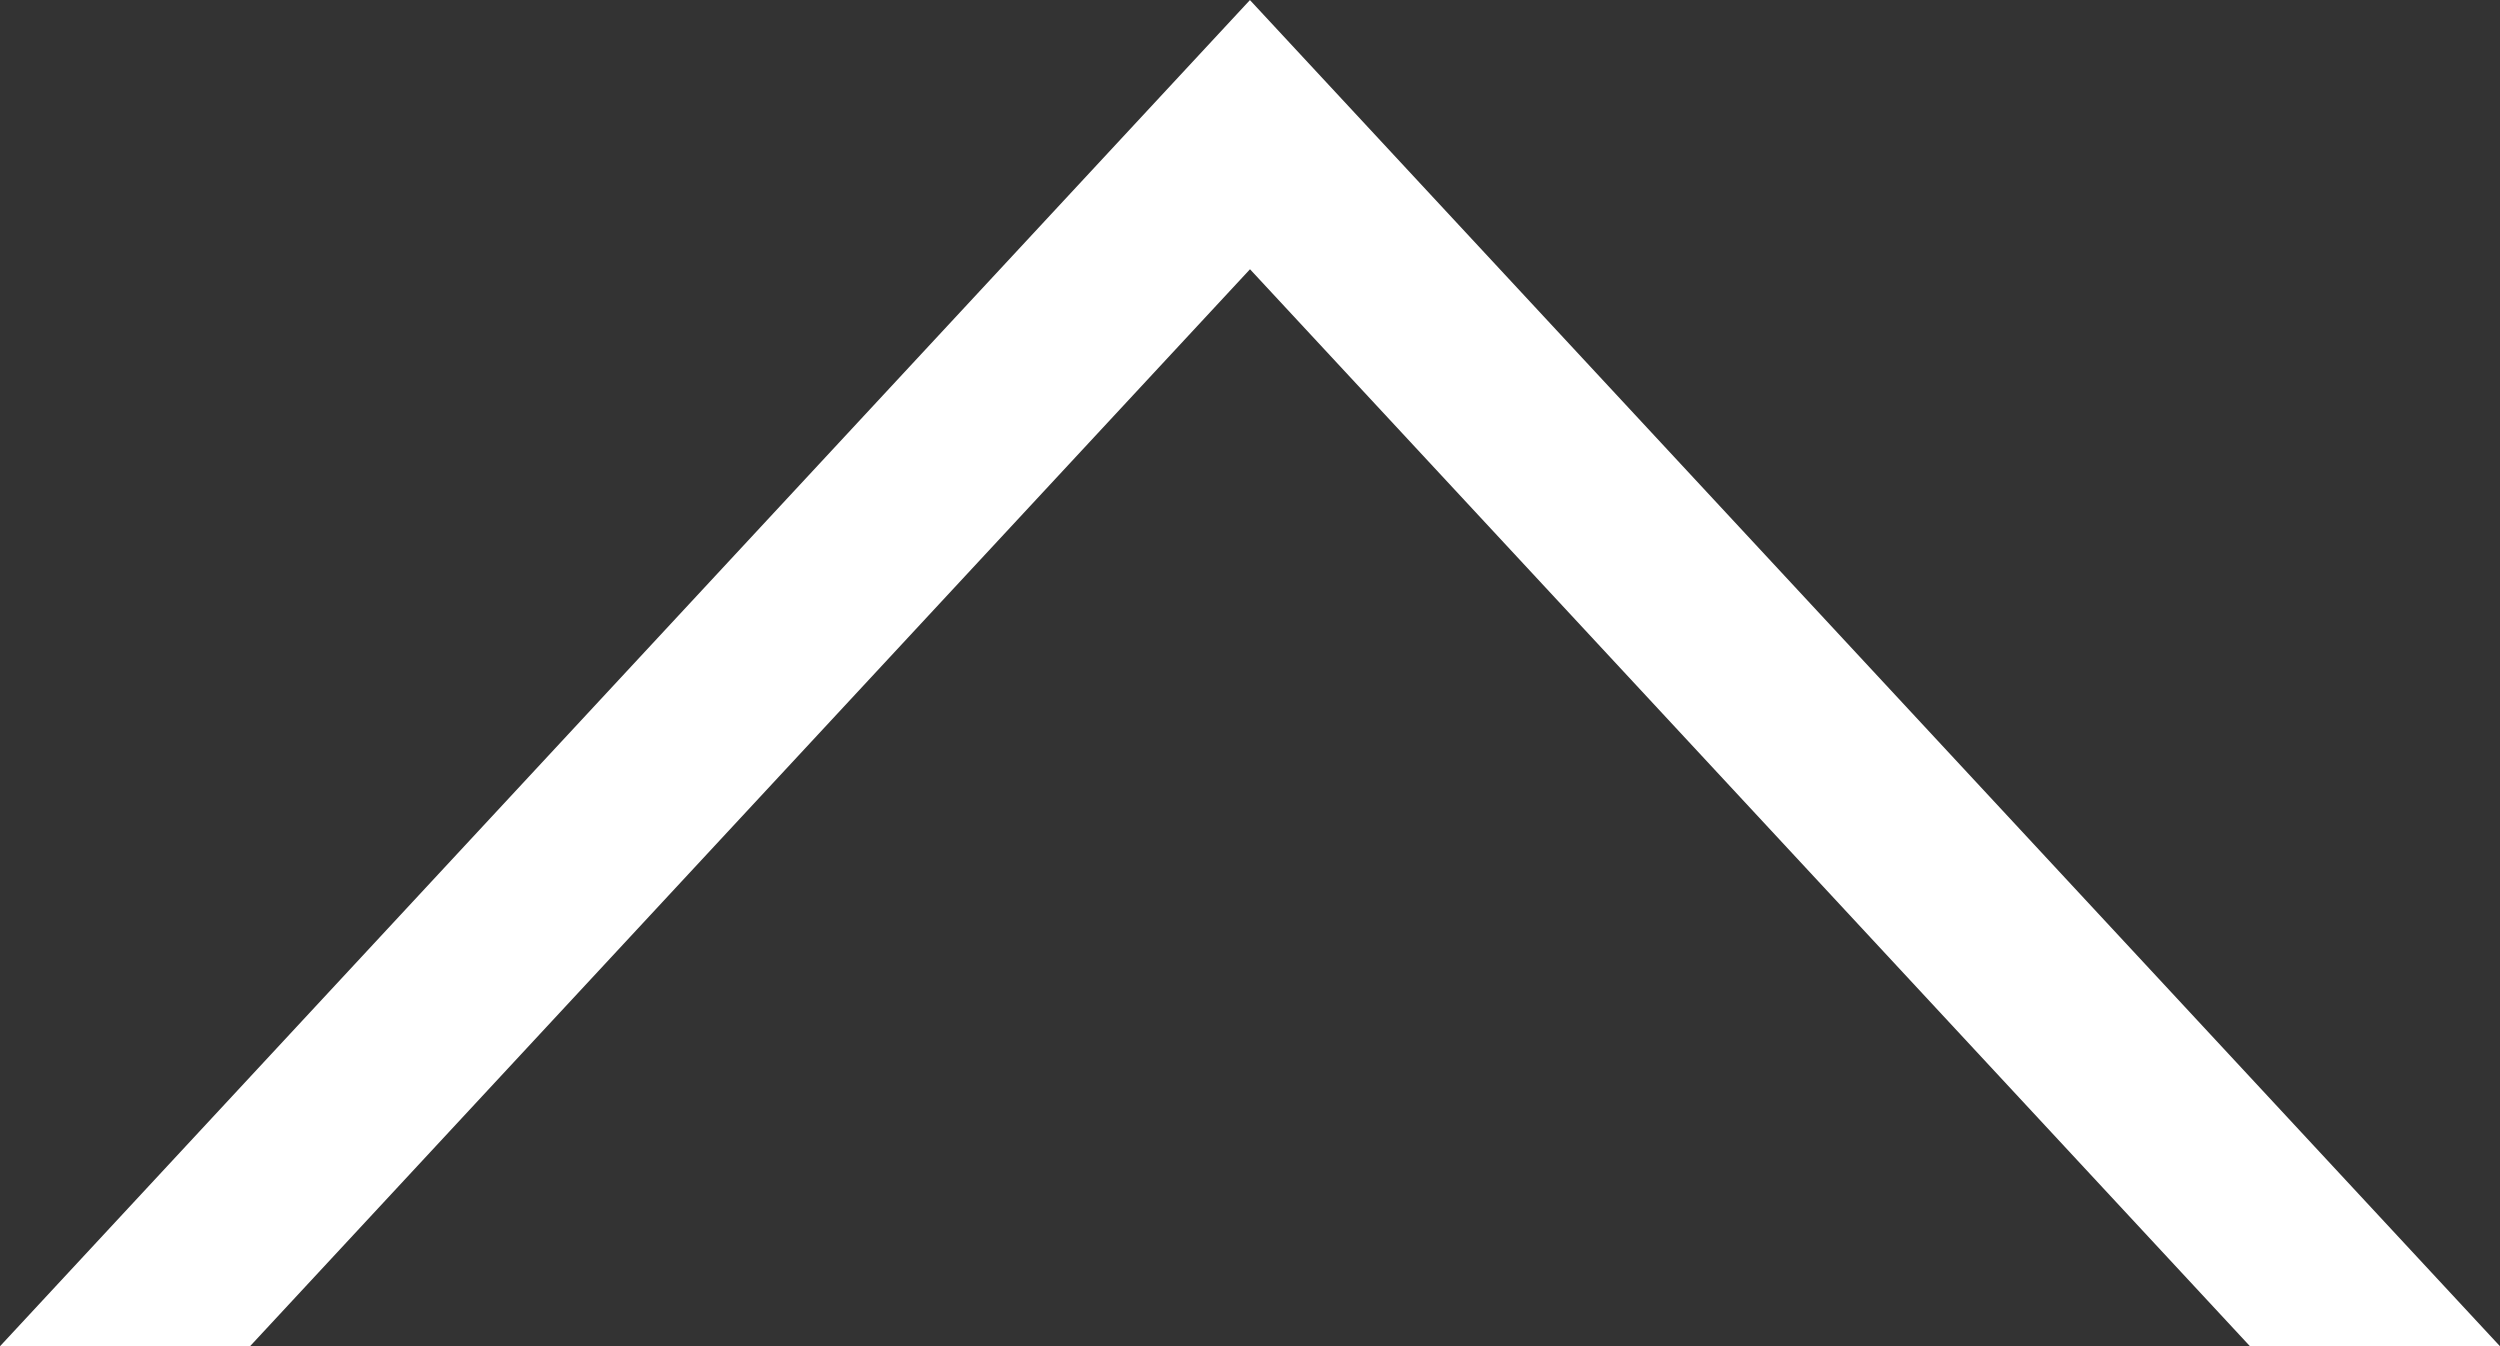 <svg xmlns="http://www.w3.org/2000/svg" width="18.57" height="10" viewBox="0 0 18.57 10">
  <rect x="0" y="0" width="18.57" height="10" fill="#333333" stroke="none"/>
  <g id="그룹_8104" data-name="그룹 8104" transform="translate(324.283 250) rotate(180)">
    <path id="패스_173" data-name="패스 173" d="M-1497.714,12h0L-1507,2h1.857l7.428,8,7.428-8h1.857l-9.285,10Z" transform="translate(1812.713 238)" fill="#fff"/>
  </g>
</svg>
